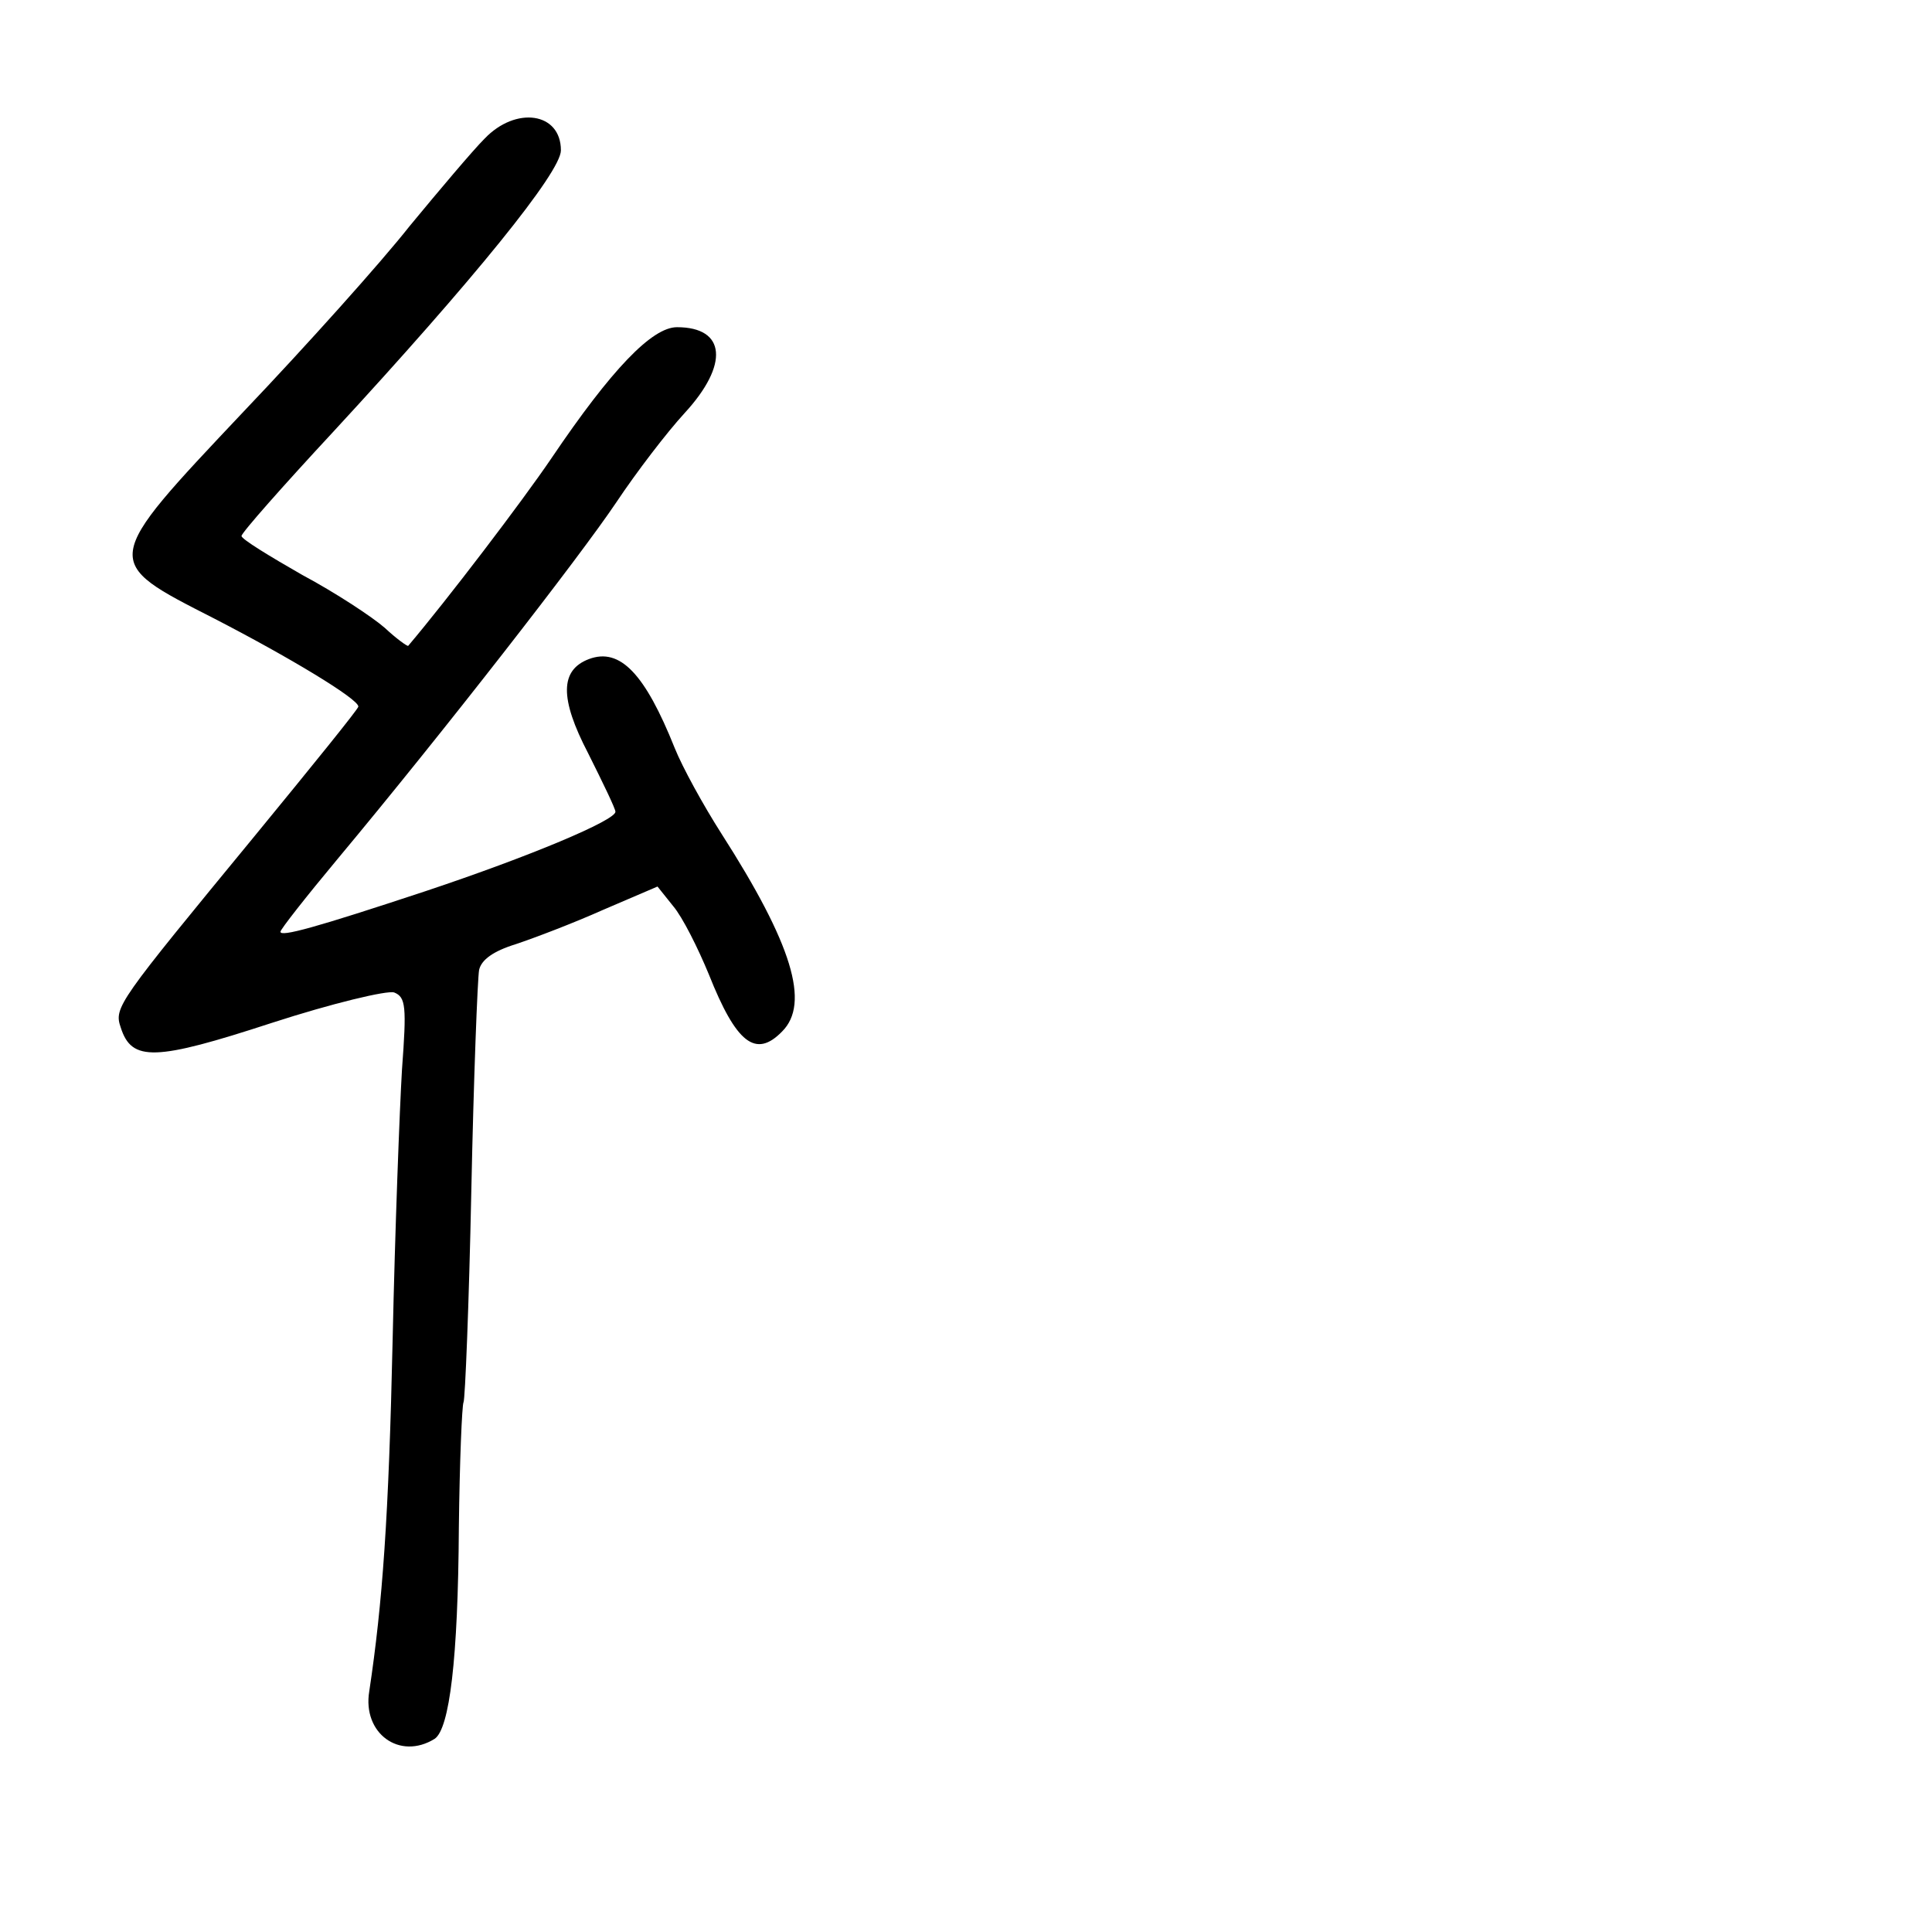<?xml version="1.0" standalone="no"?>
<!DOCTYPE svg PUBLIC "-//W3C//DTD SVG 20010904//EN"
 "http://www.w3.org/TR/2001/REC-SVG-20010904/DTD/svg10.dtd">
<svg version="1.0" xmlns="http://www.w3.org/2000/svg"
 width="248pt" height="248pt" viewBox="0 0 248 248"
 preserveAspectRatio="xMidYMid meet">
<g transform="translate(0,248) scale(0.1,-0.1)"
fill="#000000" stroke="none">
<path d="M622 2302 c-15 -15 -58 -66 -96 -112 -37 -47 -133 -154 -213 -238
-184 -195 -183 -192 -38 -266 95 -49 185 -103 185 -113 0 -3 -60 -77 -133
-166 -176 -214 -181 -220 -172 -246 14 -44 44 -43 194 6 77 25 148 42 157 39
15 -6 16 -18 10 -99 -3 -50 -9 -207 -12 -347 -5 -228 -13 -338 -30 -451 -9
-54 39 -89 84 -61 19 13 30 102 31 271 1 85 4 157 6 161 2 3 7 125 10 271 3
145 8 273 10 284 3 13 18 24 47 33 24 8 74 27 112 44 l70 30 20 -25 c12 -14
32 -54 46 -88 35 -88 60 -108 94 -73 36 36 13 112 -78 254 -23 36 -50 85 -60
110 -38 95 -70 129 -110 114 -37 -14 -38 -50 -1 -121 19 -38 35 -71 35 -75 0
-11 -109 -57 -244 -102 -142 -47 -186 -59 -186 -52 0 3 33 45 73 93 136 163
311 388 358 458 26 39 65 90 88 115 57 62 53 110 -10 110 -32 0 -84 -54 -161
-168 -38 -56 -134 -182 -184 -241 -1 -1 -15 9 -30 23 -16 14 -63 45 -106 68
-42 24 -78 46 -78 50 0 4 53 64 118 134 180 195 292 333 292 361 0 49 -58 57
-98 15z"/>
</g>
</svg>
